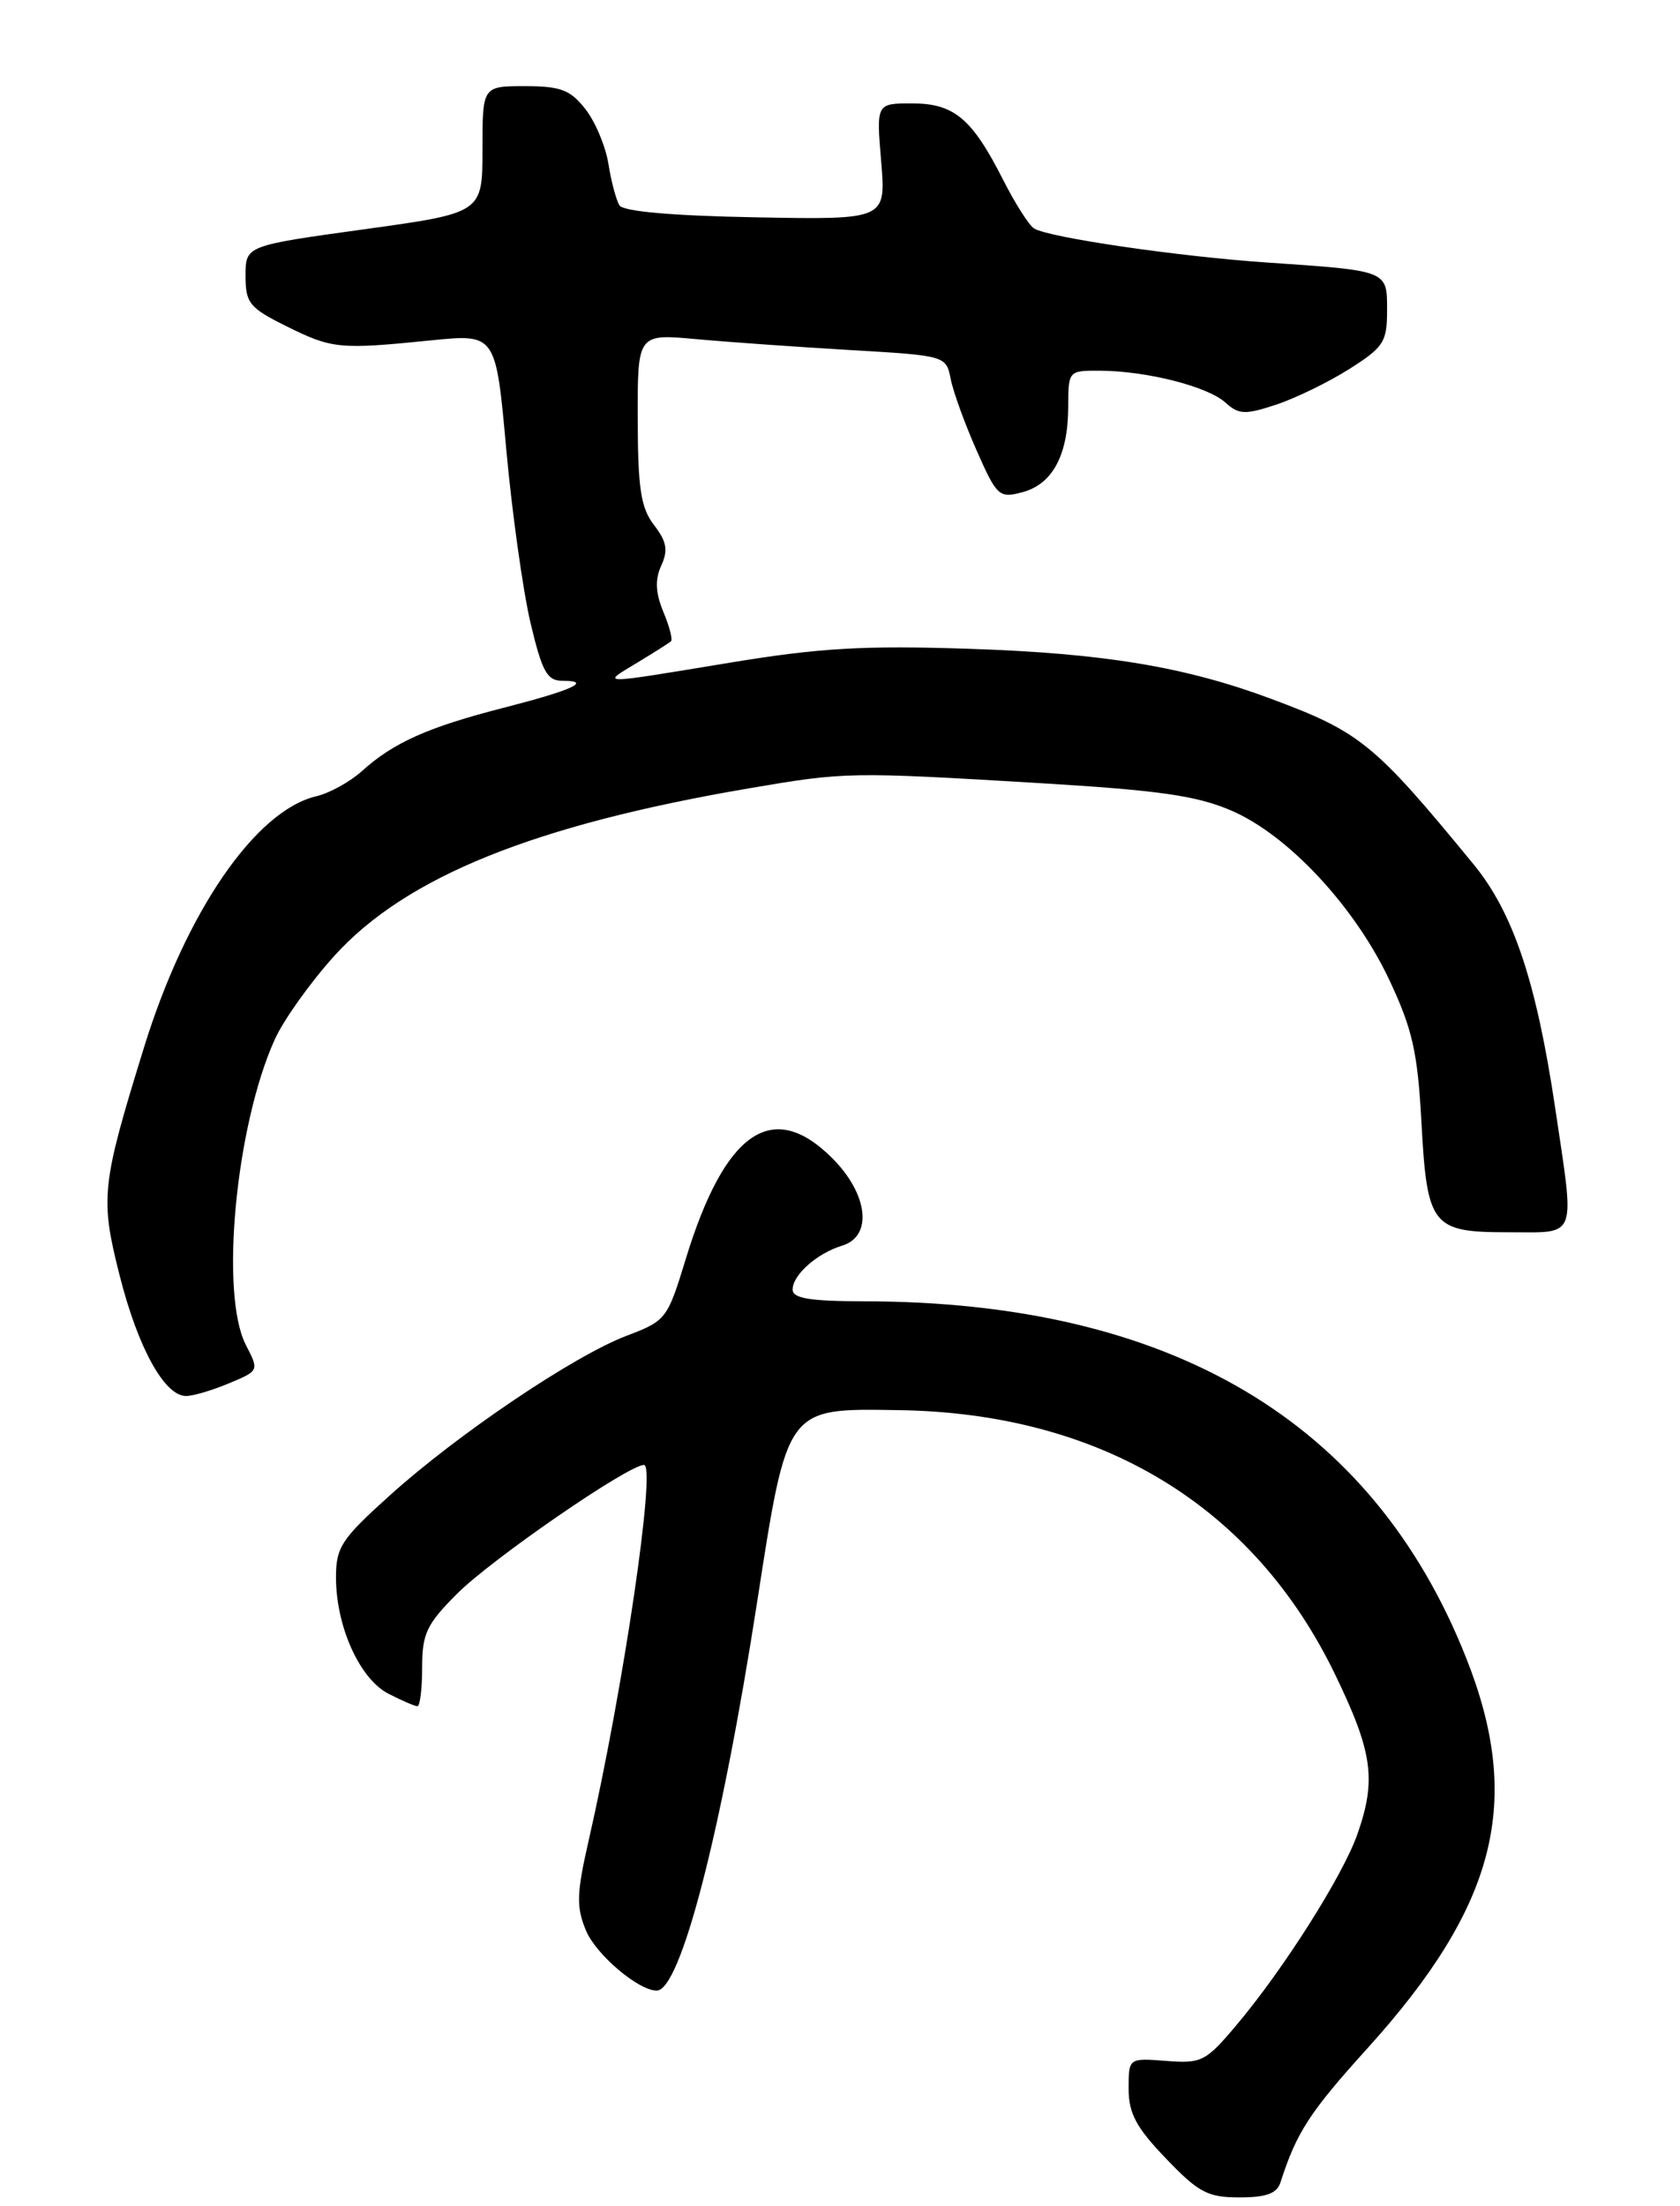 <?xml version="1.0" encoding="UTF-8" standalone="no"?>
<!DOCTYPE svg PUBLIC "-//W3C//DTD SVG 1.1//EN" "http://www.w3.org/Graphics/SVG/1.1/DTD/svg11.dtd" >
<svg xmlns="http://www.w3.org/2000/svg" xmlns:xlink="http://www.w3.org/1999/xlink" version="1.1" viewBox="0 0 195 256">
 <g >
 <path fill="currentColor"
d=" M 148.63 253.25 C 150.49 247.46 152.00 245.12 158.70 237.72 C 173.74 221.09 176.79 209.04 170.17 192.37 C 159.27 164.88 135.85 151.03 100.25 151.01 C 94.01 151.00 92.00 150.67 92.00 149.65 C 92.00 147.95 94.83 145.44 97.75 144.55 C 101.33 143.46 100.77 138.57 96.60 134.40 C 89.66 127.46 84.13 131.28 79.59 146.12 C 77.47 153.07 77.32 153.27 72.73 155.01 C 66.62 157.33 53.16 166.40 45.25 173.53 C 39.61 178.61 39.00 179.54 39.00 183.06 C 39.00 188.73 41.74 194.82 45.07 196.54 C 46.63 197.34 48.15 198.00 48.45 198.00 C 48.75 198.00 49.00 195.97 49.00 193.50 C 49.00 189.57 49.52 188.48 53.06 184.94 C 57.09 180.91 72.93 170.00 74.75 170.00 C 76.18 170.00 72.36 195.94 68.31 213.66 C 66.92 219.75 66.88 221.29 68.01 224.02 C 69.17 226.81 74.08 230.99 76.22 231.00 C 78.98 231.01 83.71 212.75 87.85 186.11 C 91.42 163.13 91.19 163.44 104.29 163.64 C 127.75 163.98 145.47 174.70 154.95 194.28 C 159.34 203.35 159.78 206.53 157.54 212.89 C 155.84 217.70 148.98 228.53 143.52 235.00 C 139.96 239.23 139.47 239.48 135.37 239.16 C 131.00 238.82 131.00 238.82 131.00 242.39 C 131.00 245.24 131.87 246.88 135.33 250.48 C 139.12 254.44 140.18 255.00 143.86 255.00 C 146.98 255.00 148.21 254.55 148.63 253.25 Z  M 26.57 160.53 C 30.08 159.07 30.08 159.06 28.54 156.08 C 25.50 150.20 27.36 130.61 31.90 120.61 C 32.92 118.35 36.04 113.98 38.82 110.91 C 47.11 101.75 62.02 95.73 86.95 91.48 C 98.14 89.57 98.59 89.56 120.71 90.88 C 134.51 91.71 138.90 92.33 142.91 94.06 C 149.51 96.89 157.26 105.21 161.27 113.74 C 163.93 119.40 164.54 122.06 164.98 130.10 C 165.64 142.33 166.17 143.00 175.12 143.00 C 183.19 143.00 182.81 144.01 180.50 128.50 C 178.32 113.90 175.64 105.90 171.03 100.29 C 159.53 86.28 157.91 84.96 147.58 81.11 C 137.56 77.37 128.12 75.81 112.50 75.29 C 100.26 74.89 95.15 75.18 84.73 76.90 C 69.18 79.46 69.73 79.46 74.00 76.88 C 75.92 75.72 77.67 74.61 77.88 74.42 C 78.10 74.22 77.70 72.68 76.99 70.99 C 76.08 68.77 76.01 67.27 76.75 65.64 C 77.57 63.85 77.39 62.85 75.92 60.94 C 74.38 58.94 74.04 56.72 74.02 48.62 C 74.00 38.74 74.00 38.74 80.75 39.35 C 84.46 39.69 92.52 40.26 98.65 40.62 C 109.77 41.27 109.81 41.28 110.35 43.98 C 110.64 45.47 112.00 49.21 113.36 52.28 C 115.71 57.60 115.97 57.84 118.67 57.12 C 122.16 56.19 123.97 52.83 123.99 47.25 C 124.00 43.00 124.00 43.00 127.75 43.02 C 133.14 43.06 140.18 44.85 142.24 46.72 C 143.79 48.12 144.51 48.15 148.12 46.96 C 150.38 46.21 154.21 44.35 156.62 42.82 C 160.60 40.30 161.00 39.68 161.00 36.04 C 161.00 31.35 161.19 31.43 147.00 30.46 C 136.74 29.76 121.73 27.57 120.02 26.51 C 119.44 26.15 117.83 23.62 116.45 20.90 C 112.82 13.74 110.75 12.00 105.85 12.00 C 101.71 12.00 101.71 12.00 102.28 18.75 C 102.84 25.50 102.84 25.50 87.71 25.22 C 78.02 25.04 72.33 24.54 71.90 23.83 C 71.52 23.22 70.94 21.05 70.62 19.01 C 70.29 16.97 69.09 14.11 67.94 12.65 C 66.19 10.42 65.07 10.00 60.93 10.00 C 56.00 10.00 56.00 10.00 56.00 17.35 C 56.00 24.71 56.00 24.71 42.25 26.61 C 28.50 28.51 28.50 28.51 28.50 32.00 C 28.50 35.18 28.94 35.72 33.25 37.86 C 38.55 40.49 39.38 40.57 50.02 39.50 C 57.55 38.74 57.55 38.74 58.76 52.12 C 59.43 59.48 60.70 68.54 61.57 72.25 C 62.91 77.92 63.50 79.00 65.25 79.00 C 68.83 79.00 66.47 80.08 58.40 82.15 C 49.67 84.39 45.66 86.18 42.00 89.49 C 40.62 90.73 38.25 92.04 36.72 92.40 C 29.65 94.06 21.58 105.82 16.73 121.50 C 11.76 137.57 11.61 139.01 13.88 147.99 C 16.01 156.41 19.09 162.00 21.60 162.00 C 22.41 162.00 24.64 161.34 26.57 160.53 Z "/>
</g>
</svg>